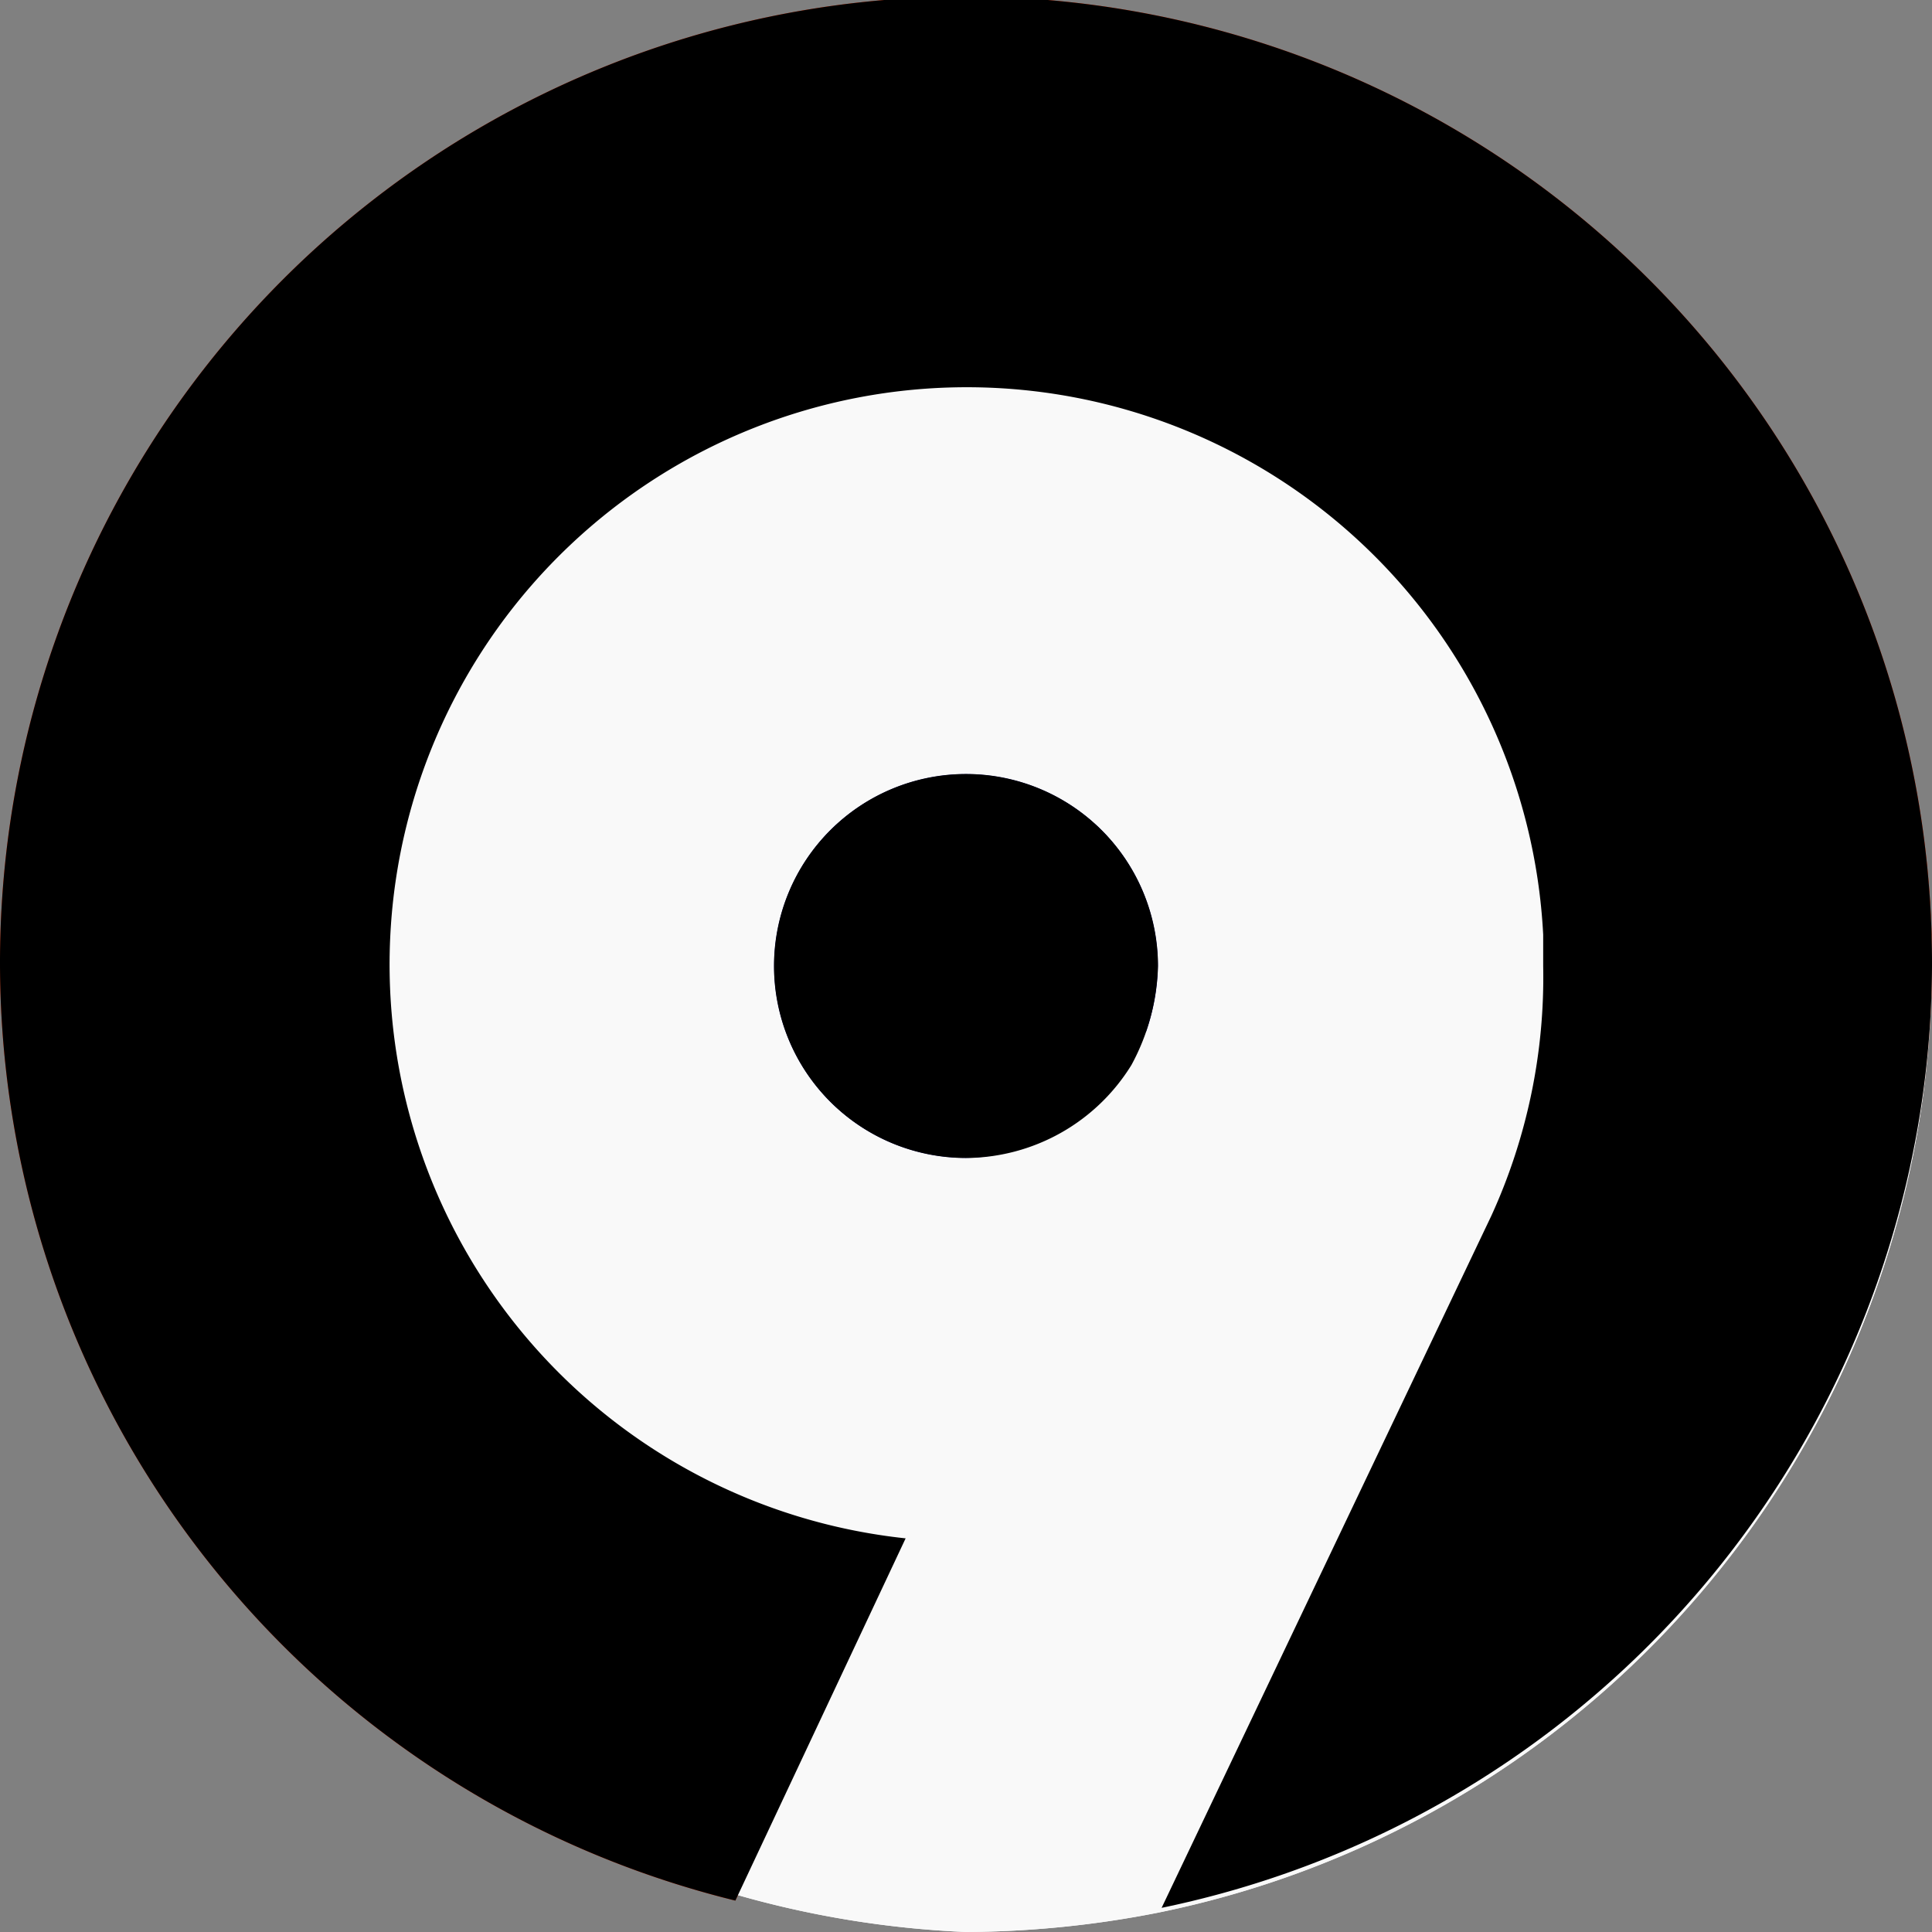 <svg xmlns="http://www.w3.org/2000/svg" viewBox="0 0 16 16"><rect x="0" y="0" width="16" height="16" fill="#808080" stroke="none"/><defs><style>.cls-1{fill:#f9f9f9;}.cls-2{fill:#0d00bd;}.cls-3{fill:#ff3707;}</style></defs><title>favicon (silhouette)</title><g id="logo"><path class="cls-1" d="M8,0A7.93,7.93,0,0,0,2.38,2.38,8.17,8.17,0,0,0,1,4.21H1c-.12.23-.23.45-.33.69s-.1.24-.14.36a8,8,0,0,0,4.29,10,0,0,0,0,0,0,0,8.59,8.59,0,0,0,1.24.42h0A8.13,8.13,0,0,0,8,16a8.4,8.4,0,0,0,1.59-.16A8,8,0,0,0,8,0Zm1.49,8.5a1.71,1.71,0,0,1-.12.27A1.62,1.62,0,0,1,8,9.59,1.59,1.59,0,1,1,9.59,8,1.72,1.72,0,0,1,9.49,8.55Z"/><path class="cls-2" d="M9.59,8a1.81,1.81,0,0,1-.22.82A1.62,1.62,0,0,1,8,9.59,1.59,1.59,0,1,1,9.59,8Z"/><path class="cls-3" d="M16,8a8,8,0,0,1-6.38,7.8l2.73-5.73A4.75,4.75,0,0,0,12.78,8c0-.09,0-.17,0-.26a4.78,4.78,0,1,0-5.28,5l-1.41,3A8,8,0,1,1,16,8Z"/><path class="cls-1" d="M8,0A7.93,7.93,0,0,0,2.38,2.38,8.17,8.17,0,0,0,1,4.21H1c-.12.23-.23.45-.33.69s-.1.24-.14.36a8,8,0,0,0,4.29,10,0,0,0,0,0,0,0,8.59,8.59,0,0,0,1.24.42h0A8.13,8.13,0,0,0,8,16a8.4,8.4,0,0,0,1.59-.16A8,8,0,0,0,8,0Zm1.49,8.5a1.71,1.71,0,0,1-.12.27A1.62,1.62,0,0,1,8,9.59,1.59,1.59,0,1,1,9.59,8,1.72,1.72,0,0,1,9.49,8.55Z"/><path d="M9.59,8a1.81,1.81,0,0,1-.22.82A1.62,1.62,0,0,1,8,9.59,1.59,1.59,0,1,1,9.59,8Z"/><path d="M16,8a8,8,0,0,1-6.38,7.8l2.73-5.73A4.75,4.75,0,0,0,12.78,8c0-.09,0-.17,0-.26a4.78,4.78,0,1,0-5.28,5l-1.41,3A8,8,0,1,1,16,8Z"/></g></svg>